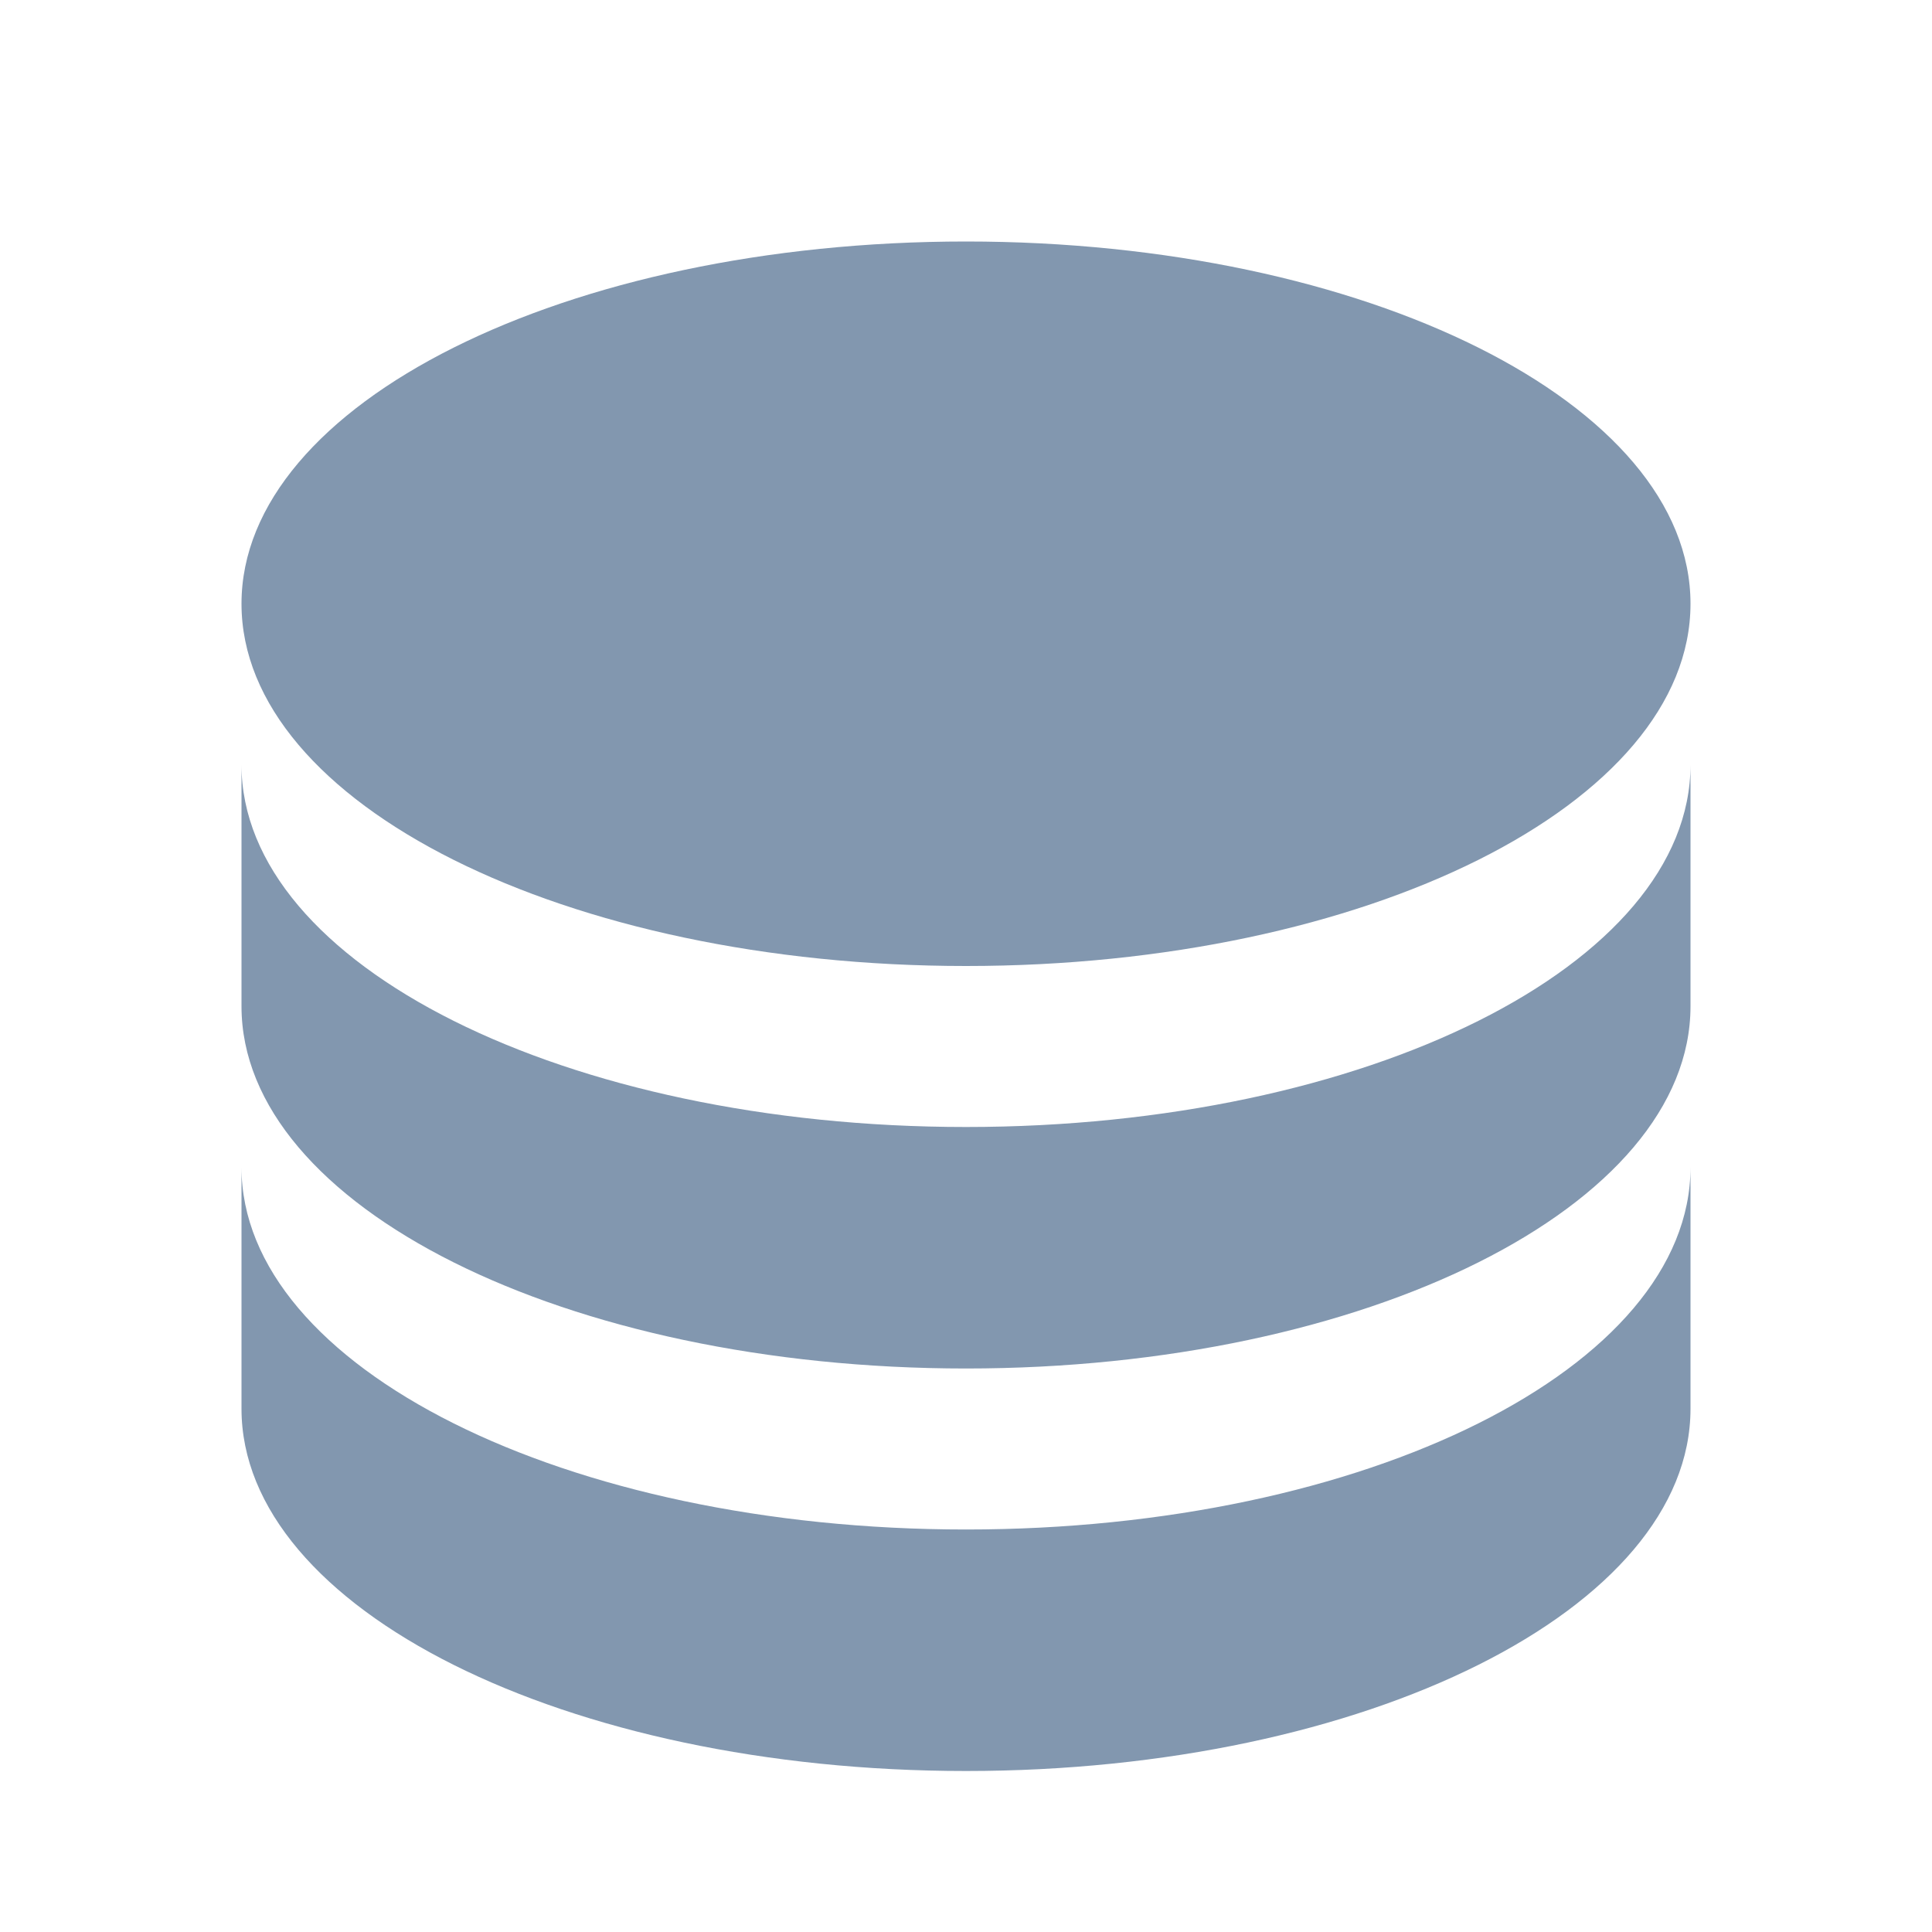 <?xml version="1.0" encoding="UTF-8"?>
<svg width="24px" height="24px" viewBox="0 0 24 24" version="1.1" xmlns="http://www.w3.org/2000/svg" xmlns:xlink="http://www.w3.org/1999/xlink">
    <title>图表/数据库备份</title>
    <g id="图表/数据库备份" stroke="none" stroke-width="1" fill="none" fill-rule="evenodd">
        <path d="M21,9.5 L21,12.5 C21,14.985 16.971,17 12,17 C7.029,17 3,14.985 3,12.5 L3,9.5 C3,11.985 7.029,14 12,14 C16.971,14 21,11.985 21,9.5 Z M3,14.5 C3,16.985 7.029,19 12,19 C16.971,19 21,16.985 21,14.5 L21,17.5 C21,19.985 16.971,22 12,22 C7.029,22 3,19.985 3,17.5 L3,14.5 Z M12,12 C7.029,12 3,9.985 3,7.5 C3,5.015 7.029,3 12,3 C16.971,3 21,5.015 21,7.5 C21,9.985 16.971,12 12,12 Z" id="形状" fill="#8297af" fill-rule="nonzero"></path>
    </g>
</svg>